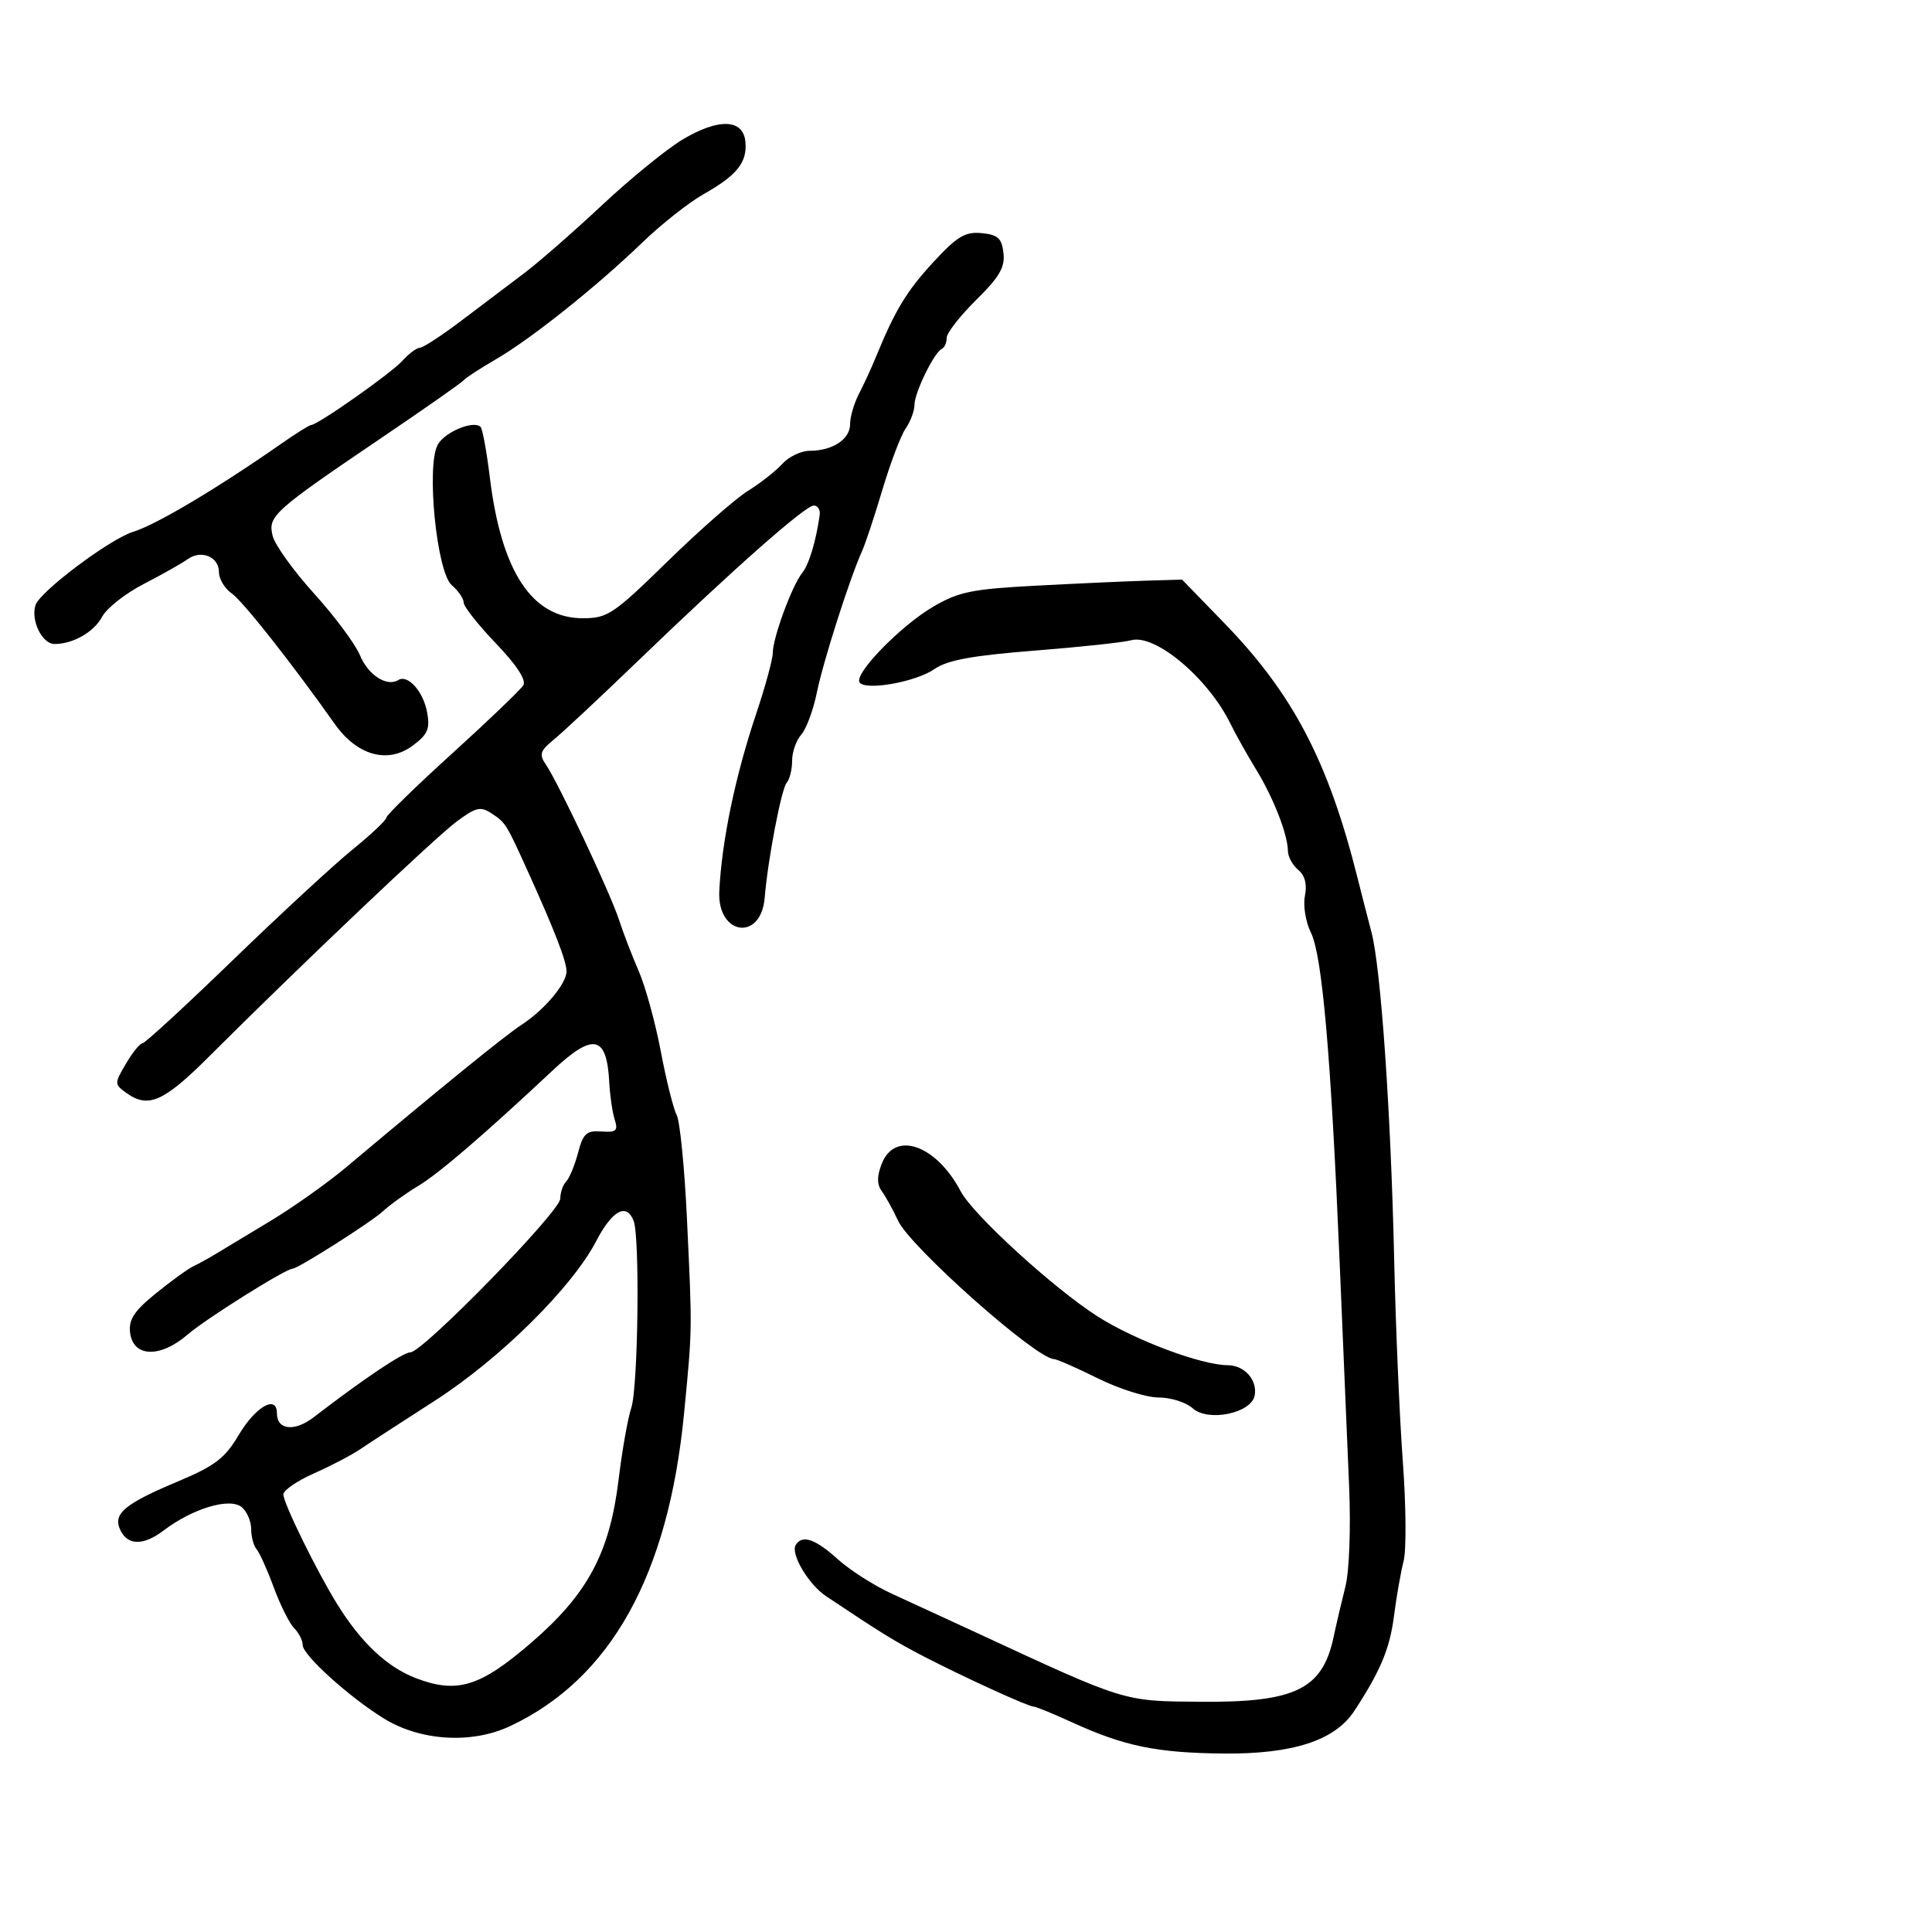 <svg xmlns="http://www.w3.org/2000/svg" width="300" height="300" viewBox="0 0 300 300" version="1.1">
	<path d="M 106 21.660 C 103.525 23.139, 97.900 27.720, 93.500 31.840 C 89.100 35.960, 83.657 40.719, 81.404 42.415 C 79.151 44.112, 74.782 47.412, 71.696 49.750 C 68.610 52.087, 65.686 54, 65.198 54 C 64.709 54, 63.474 54.924, 62.453 56.052 C 60.693 57.997, 49.306 66, 48.300 66 C 48.040 66, 45.953 67.308, 43.663 68.907 C 33.716 75.851, 24.241 81.486, 20.675 82.579 C 17.075 83.683, 6.178 91.865, 5.511 93.965 C 4.755 96.348, 6.546 100, 8.470 100 C 11.342 100, 14.583 98.147, 15.849 95.782 C 16.568 94.439, 19.483 92.141, 22.328 90.675 C 25.173 89.208, 28.226 87.485, 29.114 86.845 C 31.240 85.312, 34 86.443, 34 88.847 C 34 89.897, 34.882 91.373, 35.961 92.128 C 37.717 93.357, 45.214 102.852, 52 112.441 C 55.451 117.317, 60.210 118.644, 64.054 115.802 C 66.423 114.050, 66.797 113.193, 66.322 110.602 C 65.728 107.365, 63.326 104.680, 61.844 105.597 C 60.066 106.695, 57.170 104.825, 55.899 101.757 C 55.176 100.010, 51.973 95.700, 48.783 92.180 C 45.593 88.659, 42.693 84.626, 42.340 83.217 C 41.566 80.136, 42.401 79.387, 59.500 67.810 C 66.100 63.341, 71.725 59.396, 72 59.044 C 72.275 58.692, 74.525 57.228, 77 55.790 C 82.487 52.604, 92.659 44.491, 99.796 37.607 C 102.709 34.798, 106.970 31.439, 109.265 30.142 C 114.459 27.207, 116.055 25.201, 115.744 22 C 115.399 18.460, 111.578 18.326, 106 21.660 M 144.933 40.700 C 140.782 45.195, 138.980 48.175, 135.983 55.500 C 135.309 57.150, 134.136 59.694, 133.378 61.154 C 132.620 62.614, 132 64.736, 132 65.869 C 132 68.210, 129.278 70, 125.721 70 C 124.395 70, 122.482 70.915, 121.471 72.032 C 120.459 73.150, 118.064 75.033, 116.149 76.217 C 114.233 77.401, 108.607 82.337, 103.647 87.185 C 95.246 95.396, 94.345 96, 90.494 96 C 82.617 96, 77.863 88.806, 76.066 74.166 C 75.571 70.133, 74.925 66.591, 74.630 66.296 C 73.540 65.206, 69.023 67.089, 67.959 69.077 C 66.171 72.418, 67.818 88.863, 70.139 90.851 C 71.163 91.727, 72 92.949, 72 93.566 C 72 94.183, 74.255 97.039, 77.011 99.914 C 80.207 103.247, 81.746 105.596, 81.261 106.401 C 80.842 107.094, 75.888 111.847, 70.250 116.962 C 64.612 122.077, 60 126.574, 60 126.954 C 60 127.335, 57.637 129.565, 54.750 131.910 C 51.862 134.255, 43.495 141.984, 36.156 149.087 C 28.817 156.189, 22.501 162, 22.122 162 C 21.742 162, 20.593 163.420, 19.567 165.155 C 17.759 168.217, 17.758 168.350, 19.543 169.655 C 22.993 172.178, 25.365 171.147, 32.500 164.022 C 46.642 149.900, 67.623 129.991, 70.954 127.534 C 73.949 125.324, 74.630 125.174, 76.384 126.339 C 78.502 127.745, 78.613 127.922, 81.824 135 C 86.143 144.519, 87.999 149.314, 87.968 150.877 C 87.931 152.790, 84.514 156.831, 80.993 159.125 C 78.381 160.827, 68.745 168.654, 53.795 181.218 C 50.883 183.666, 45.576 187.430, 42.003 189.584 C 38.430 191.738, 34.605 194.045, 33.503 194.711 C 32.401 195.377, 30.825 196.244, 30 196.637 C 29.175 197.031, 26.565 198.921, 24.199 200.839 C 20.836 203.564, 19.964 204.889, 20.199 206.912 C 20.648 210.774, 24.871 210.918, 29.150 207.217 C 31.954 204.793, 44.373 197, 45.432 197 C 46.256 197, 57.578 189.811, 59.426 188.114 C 60.566 187.067, 63.040 185.288, 64.921 184.162 C 68.123 182.245, 75.147 176.214, 85.782 166.250 C 92.155 160.279, 94.231 160.724, 94.612 168.145 C 94.715 170.152, 95.092 172.715, 95.450 173.842 C 96.004 175.588, 95.700 175.861, 93.389 175.695 C 91.070 175.528, 90.545 176.007, 89.761 179 C 89.256 180.925, 88.429 182.928, 87.922 183.450 C 87.415 183.973, 87 185.178, 87 186.129 C 87 188.100, 65.628 210, 63.705 210 C 62.577 210, 56.446 214.117, 48.724 220.059 C 45.744 222.352, 43 222.064, 43 219.458 C 43 216.520, 39.692 218.398, 37.065 222.828 C 34.913 226.458, 33.380 227.623, 27.541 230.072 C 19.633 233.388, 17.663 234.958, 18.541 237.245 C 19.592 239.985, 22.124 240.143, 25.381 237.671 C 29.931 234.217, 35.687 232.495, 37.539 234.032 C 38.342 234.699, 39 236.225, 39 237.422 C 39 238.620, 39.376 240.028, 39.835 240.550 C 40.294 241.073, 41.499 243.750, 42.513 246.499 C 43.526 249.249, 44.951 252.094, 45.678 252.821 C 46.405 253.548, 47 254.728, 47 255.444 C 47 256.999, 54.255 263.555, 59.642 266.867 C 65.310 270.353, 73.260 270.828, 79.197 268.037 C 94.833 260.688, 103.783 244.611, 106.218 219.500 C 107.513 206.138, 107.502 206.861, 106.666 189.173 C 106.293 181.293, 105.576 174.076, 105.073 173.136 C 104.570 172.196, 103.462 167.756, 102.611 163.270 C 101.760 158.784, 100.219 153.175, 99.186 150.806 C 98.154 148.438, 96.766 144.828, 96.102 142.783 C 94.759 138.649, 86.682 121.517, 84.743 118.687 C 83.685 117.144, 83.872 116.572, 86 114.840 C 87.375 113.721, 93.242 108.236, 99.038 102.652 C 113.822 88.411, 125.036 78.500, 126.367 78.500 C 126.990 78.500, 127.402 79.175, 127.281 80 C 126.671 84.192, 125.616 87.654, 124.539 89 C 122.978 90.952, 120 99.058, 120 101.357 C 120 102.342, 118.844 106.591, 117.431 110.799 C 114.166 120.528, 112.075 130.571, 111.691 138.380 C 111.353 145.249, 118.174 146.235, 118.740 139.399 C 119.230 133.476, 121.336 122.469, 122.154 121.550 C 122.619 121.027, 123 119.488, 123 118.129 C 123 116.770, 123.637 114.947, 124.416 114.079 C 125.195 113.210, 126.290 110.250, 126.849 107.500 C 127.824 102.701, 131.993 89.672, 133.889 85.500 C 134.388 84.400, 135.804 80.125, 137.035 76 C 138.265 71.875, 139.886 67.612, 140.636 66.527 C 141.386 65.443, 142 63.792, 142 62.859 C 142 60.976, 145.074 54.689, 146.250 54.167 C 146.662 53.983, 147 53.217, 147 52.463 C 147 51.710, 149.057 49.066, 151.570 46.587 C 155.186 43.023, 156.074 41.499, 155.820 39.291 C 155.557 36.994, 154.957 36.447, 152.433 36.200 C 149.873 35.950, 148.634 36.693, 144.933 40.700 M 160.977 90.937 C 150.920 91.466, 148.874 91.884, 144.894 94.216 C 139.858 97.168, 132.628 104.588, 133.466 105.945 C 134.308 107.308, 142.228 105.904, 145.122 103.880 C 147.088 102.505, 150.967 101.792, 160.622 101.031 C 167.705 100.473, 174.467 99.748, 175.648 99.418 C 179.365 98.383, 187.572 105.272, 191.049 112.348 C 191.901 114.082, 193.701 117.296, 195.049 119.492 C 197.729 123.856, 199.961 129.572, 199.985 132.128 C 199.993 133.023, 200.714 134.348, 201.586 135.072 C 202.636 135.943, 202.988 137.311, 202.626 139.120 C 202.324 140.628, 202.741 143.178, 203.556 144.811 C 205.311 148.330, 206.665 163.853, 208.019 196 C 208.564 208.925, 209.227 224.598, 209.492 230.830 C 209.764 237.229, 209.516 243.974, 208.921 246.330 C 208.342 248.623, 207.510 252.179, 207.072 254.232 C 205.348 262.310, 201.124 264.367, 186.500 264.250 C 174.308 264.152, 175.017 264.370, 151.500 253.467 C 147.100 251.427, 141.250 248.732, 138.500 247.478 C 135.750 246.224, 131.956 243.803, 130.070 242.099 C 126.592 238.957, 124.568 238.272, 123.564 239.896 C 122.717 241.268, 125.534 246.027, 128.280 247.862 C 136.806 253.560, 139.010 254.918, 143.500 257.240 C 149.752 260.473, 159.670 265, 160.502 265 C 160.846 265, 163.515 266.092, 166.431 267.426 C 174.570 271.148, 179.583 272.184, 189.964 272.287 C 200.738 272.393, 207.285 270.266, 210.289 265.682 C 214.361 259.467, 215.808 256.007, 216.458 250.931 C 216.840 247.944, 217.512 244.112, 217.950 242.415 C 218.389 240.718, 218.334 233.743, 217.828 226.915 C 217.323 220.087, 216.722 206.115, 216.494 195.866 C 215.979 172.731, 214.430 150.331, 212.958 144.739 C 212.344 142.407, 211.392 138.700, 210.842 136.500 C 206.284 118.268, 200.819 107.794, 190.103 96.750 L 183.554 90 178.027 90.165 C 174.987 90.255, 167.315 90.603, 160.977 90.937 M 136.897 180.750 C 136.149 182.705, 136.162 183.934, 136.942 185 C 137.546 185.825, 138.674 187.871, 139.448 189.546 C 141.326 193.608, 160.823 210.930, 163.631 211.031 C 164.109 211.049, 167.189 212.399, 170.475 214.031 C 173.761 215.664, 178 217, 179.896 217 C 181.791 217, 184.174 217.752, 185.190 218.672 C 187.578 220.833, 194.296 219.460, 194.822 216.702 C 195.282 214.293, 193.245 212.003, 190.628 211.987 C 186.496 211.962, 176.173 208.086, 170.396 204.390 C 163.570 200.024, 151.085 188.611, 149.184 185 C 145.357 177.734, 138.907 175.503, 136.897 180.750 M 92.560 192.750 C 88.809 199.952, 77.607 211.022, 67.500 217.514 C 62.550 220.693, 57.375 224.058, 56 224.991 C 54.625 225.924, 51.363 227.632, 48.750 228.787 C 46.138 229.943, 44 231.411, 44 232.051 C 44 233.397, 49.128 243.862, 52.320 249.029 C 56.038 255.047, 60.101 258.873, 64.596 260.590 C 70.996 263.034, 74.574 261.925, 82.554 255.025 C 91.283 247.477, 94.679 241.114, 96.060 229.718 C 96.607 225.198, 97.493 220.195, 98.028 218.601 C 99.085 215.447, 99.379 192.151, 98.393 189.582 C 97.294 186.719, 95.073 187.925, 92.560 192.750" stroke="none" fill="black" fill-rule="evenodd"/>
</svg>